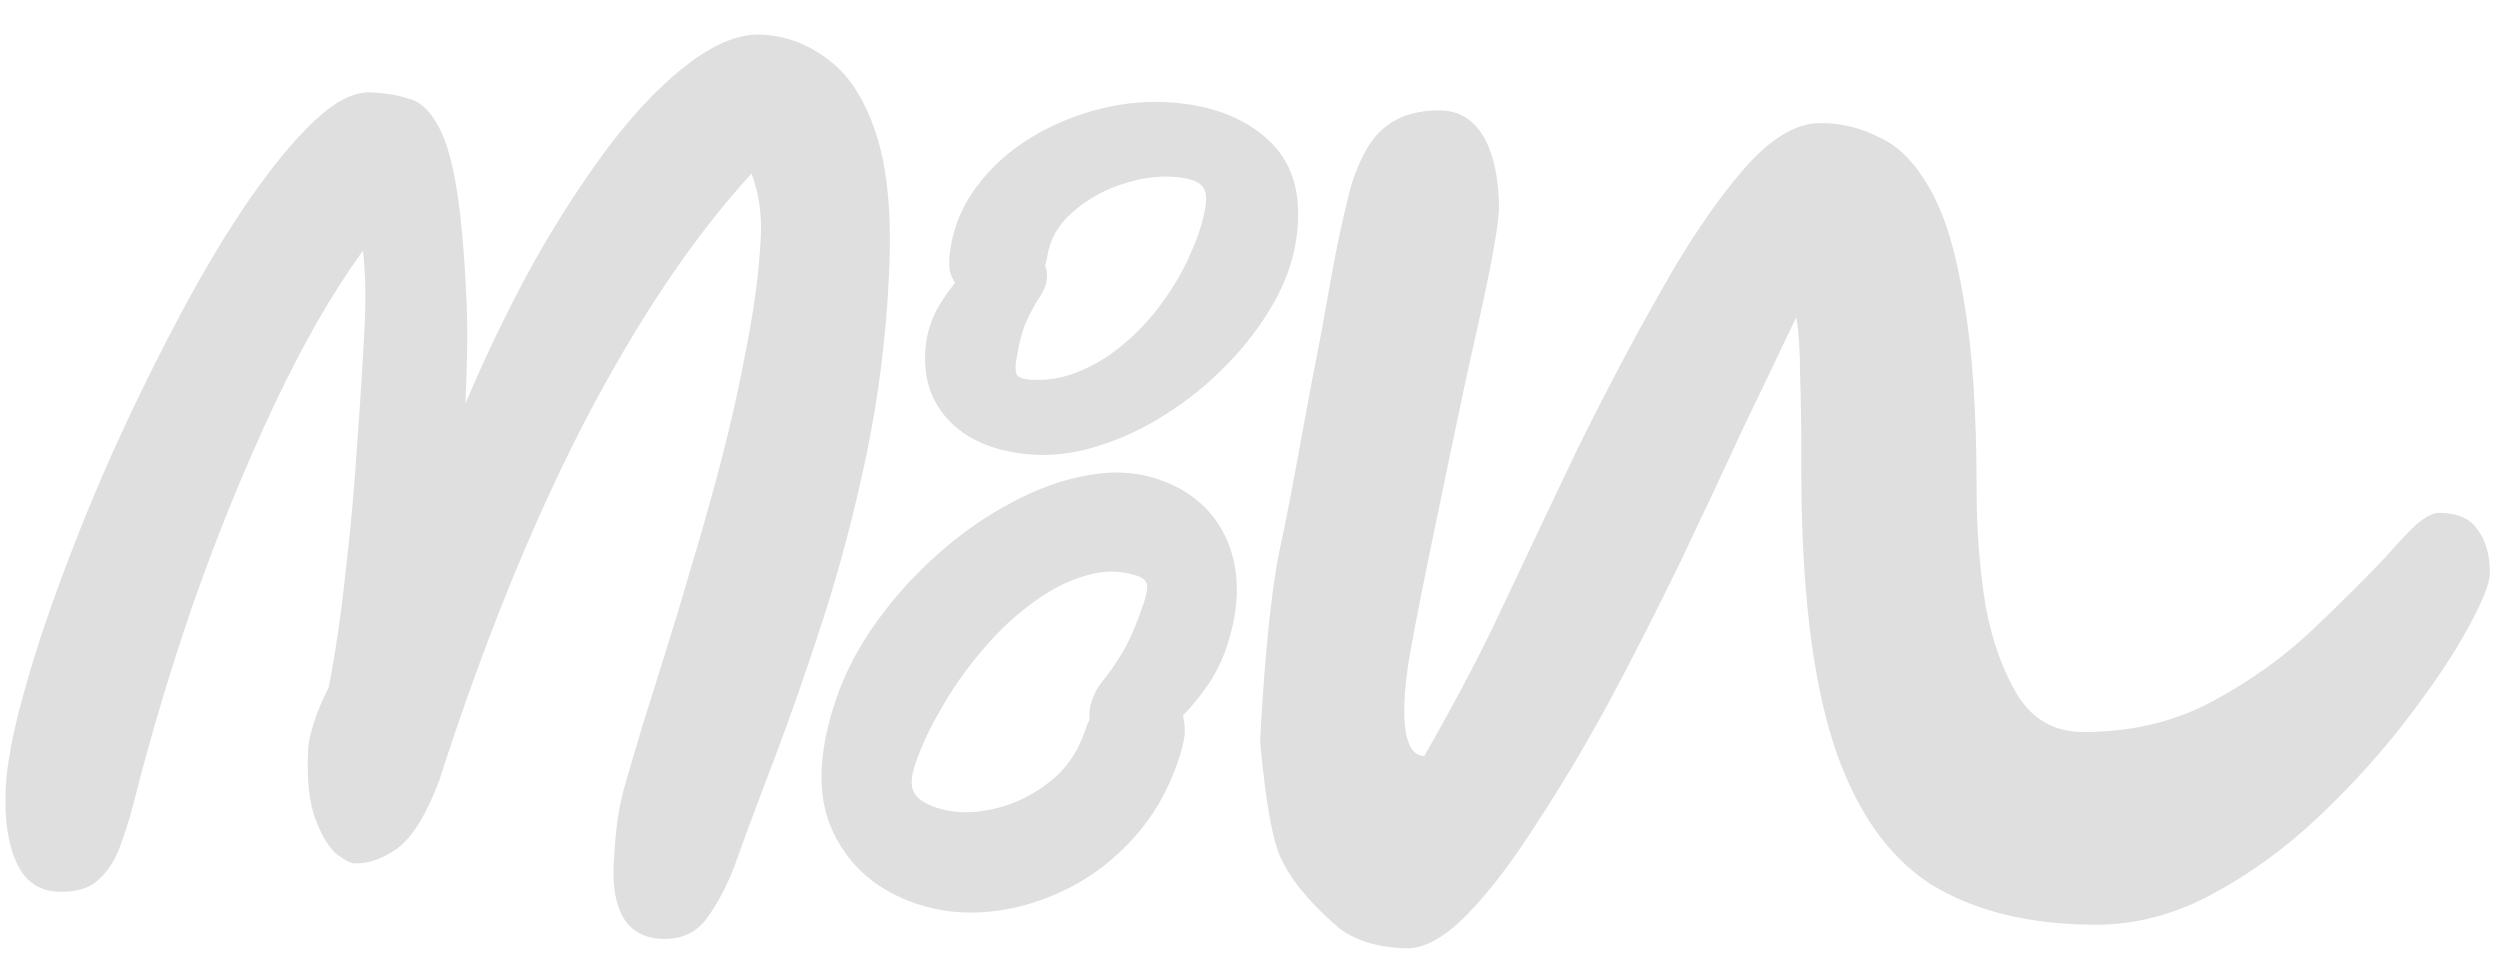 <svg width="139" height="54" viewBox="0 0 139 54" fill="none" xmlns="http://www.w3.org/2000/svg">
<path d="M36.754 52.199C35.812 52.153 35.114 51.765 34.661 51.032C34.24 50.302 34.059 49.327 34.118 48.106C34.165 47.122 34.239 46.277 34.338 45.572C34.437 44.867 34.603 44.125 34.836 43.347C35.071 42.53 35.363 41.538 35.712 40.371C36.096 39.166 36.577 37.631 37.156 35.765C37.502 34.677 37.928 33.257 38.436 31.506C38.979 29.718 39.529 27.771 40.086 25.668C40.645 23.524 41.124 21.377 41.52 19.226C41.952 17.038 42.212 15.018 42.301 13.168C42.362 11.908 42.191 10.736 41.787 9.651C38.59 13.127 35.502 17.713 32.524 23.409C29.578 29.106 26.88 35.763 24.427 43.378C23.717 45.277 22.939 46.541 22.095 47.171C21.252 47.762 20.457 48.039 19.709 48.003C19.482 47.992 19.148 47.818 18.709 47.481C18.271 47.105 17.878 46.455 17.532 45.531C17.186 44.607 17.053 43.318 17.132 41.664C17.151 41.271 17.256 40.783 17.447 40.2C17.64 39.578 17.916 38.921 18.275 38.228C18.667 36.195 18.983 34.02 19.225 31.704C19.502 29.35 19.712 27.013 19.857 24.692C20.035 22.333 20.174 20.13 20.273 18.083C20.349 16.509 20.318 15.126 20.18 13.936C18.47 16.3 16.816 19.179 15.219 22.574C13.622 25.969 12.145 29.587 10.787 33.428C9.462 37.27 8.335 41.043 7.407 44.746C7.169 45.642 6.9 46.478 6.602 47.253C6.306 47.988 5.887 48.579 5.344 49.027C4.836 49.436 4.111 49.618 3.168 49.573C2.128 49.523 1.373 48.973 0.902 47.925C0.432 46.876 0.237 45.505 0.319 43.813C0.382 42.514 0.69 40.852 1.244 38.827C1.799 36.762 2.526 34.529 3.423 32.126C4.323 29.683 5.338 27.207 6.469 24.697C7.634 22.149 8.843 19.702 10.097 17.355C11.35 15.009 12.607 12.919 13.868 11.086C15.164 9.216 16.374 7.755 17.5 6.704C18.66 5.616 19.694 5.094 20.604 5.138C20.637 5.139 20.686 5.142 20.751 5.145C21.465 5.179 22.112 5.289 22.689 5.475C23.301 5.623 23.817 6.062 24.238 6.793C24.693 7.485 25.061 8.628 25.343 10.22C25.624 11.811 25.826 14.05 25.947 16.936C25.978 17.648 25.986 18.497 25.971 19.483C25.958 20.429 25.927 21.414 25.877 22.437C27.09 19.576 28.392 16.896 29.783 14.399C31.206 11.903 32.648 9.704 34.108 7.801C35.6 5.901 37.055 4.432 38.473 3.396C39.891 2.359 41.185 1.869 42.355 1.926C43.72 1.992 44.967 2.466 46.097 3.349C47.229 4.193 48.107 5.577 48.731 7.501C49.355 9.425 49.588 12.02 49.43 15.287C49.263 18.752 48.841 22.105 48.163 25.347C47.488 28.55 46.691 31.569 45.772 34.405C44.853 37.241 43.946 39.841 43.05 42.205C42.157 44.529 41.408 46.544 40.804 48.251C40.323 49.451 39.787 50.431 39.197 51.192C38.608 51.913 37.794 52.249 36.754 52.199Z" fill="#DFDFDF"/>
<path d="M57.186 25.259C55.212 25.079 53.706 24.421 52.668 23.285C51.632 22.128 51.248 20.675 51.514 18.928C51.599 18.373 51.782 17.817 52.064 17.259C52.374 16.703 52.72 16.193 53.101 15.728C52.962 15.527 52.859 15.278 52.792 14.98C52.756 14.665 52.769 14.301 52.832 13.89C53.035 12.554 53.541 11.36 54.35 10.308C55.162 9.236 56.172 8.338 57.382 7.614C58.591 6.89 59.884 6.362 61.259 6.029C62.634 5.695 63.989 5.589 65.323 5.711C67.603 5.918 69.379 6.653 70.652 7.915C71.953 9.18 72.422 11.005 72.058 13.389C71.876 14.581 71.441 15.771 70.753 16.959C70.065 18.147 69.204 19.267 68.169 20.319C67.166 21.353 66.041 22.262 64.795 23.044C63.576 23.829 62.302 24.422 60.973 24.822C59.671 25.225 58.409 25.37 57.186 25.259ZM58.108 14.777C58.212 15.015 58.241 15.289 58.194 15.597C58.147 15.905 58.015 16.216 57.798 16.53C57.581 16.844 57.347 17.271 57.096 17.811C56.847 18.33 56.646 19.093 56.493 20.1C56.452 20.367 56.459 20.597 56.514 20.79C56.601 20.965 56.824 21.068 57.186 21.101C58.131 21.187 59.055 21.042 59.958 20.666C60.888 20.292 61.744 19.765 62.523 19.086C63.331 18.409 64.04 17.64 64.651 16.779C65.292 15.899 65.81 14.998 66.204 14.075C66.63 13.135 66.905 12.253 67.03 11.431C67.112 10.896 67.029 10.514 66.782 10.283C66.536 10.052 66.065 9.905 65.37 9.842C64.425 9.756 63.418 9.893 62.348 10.254C61.309 10.598 60.398 11.119 59.615 11.819C58.835 12.498 58.373 13.31 58.229 14.256C58.201 14.441 58.16 14.615 58.108 14.777Z" fill="#DFDFDF"/>
<path d="M64.338 26.628C66.233 27.262 67.538 28.42 68.252 30.101C68.958 31.809 68.942 33.766 68.204 35.972C67.97 36.673 67.638 37.356 67.208 38.02C66.751 38.676 66.272 39.266 65.77 39.791C65.852 40.078 65.886 40.421 65.871 40.82C65.821 41.236 65.71 41.704 65.536 42.223C64.972 43.91 64.149 45.352 63.066 46.548C61.975 47.771 60.735 48.727 59.346 49.417C57.958 50.108 56.541 50.528 55.095 50.68C53.649 50.831 52.285 50.693 51.004 50.265C48.815 49.533 47.264 48.221 46.353 46.329C45.415 44.428 45.45 41.972 46.456 38.961C46.96 37.456 47.712 36.005 48.713 34.608C49.714 33.211 50.867 31.937 52.172 30.786C53.442 29.652 54.797 28.706 56.238 27.947C57.653 27.178 59.069 26.671 60.488 26.424C61.88 26.167 63.163 26.236 64.338 26.628ZM60.579 40.003C60.541 39.673 60.587 39.313 60.717 38.924C60.847 38.534 61.062 38.159 61.361 37.797C61.66 37.435 62.007 36.931 62.401 36.283C62.787 35.662 63.192 34.715 63.618 33.444C63.73 33.106 63.786 32.807 63.784 32.547C63.746 32.303 63.554 32.124 63.207 32.008C62.299 31.704 61.349 31.704 60.358 32.007C59.339 32.302 58.353 32.809 57.4 33.529C56.42 34.241 55.512 35.092 54.676 36.082C53.805 37.089 53.05 38.15 52.411 39.264C51.736 40.394 51.225 41.479 50.878 42.517C50.652 43.192 50.63 43.704 50.81 44.053C50.99 44.402 51.414 44.688 52.081 44.911C52.989 45.214 54.019 45.241 55.171 44.991C56.288 44.759 57.327 44.269 58.289 43.523C59.242 42.803 59.918 41.846 60.318 40.651C60.396 40.418 60.483 40.202 60.579 40.003Z" fill="#DFDFDF"/>
<path d="M78.257 52.723C77.127 52.723 75.58 52.473 74.45 51.601C73.367 50.674 71.83 49.19 71.123 47.5C70.417 45.755 70.064 41.203 70.064 41.203C70.064 41.203 70.37 34.41 71.123 30.703C71.924 26.995 72.367 24.091 73.201 19.862C73.944 16.095 74.159 14.007 75.149 10.226C75.667 8.645 76.303 7.581 77.056 7.036C77.81 6.436 78.799 6.137 80.023 6.137C82.801 6.137 83.343 9.46 83.343 11.579C83.343 12.125 83.123 13.529 82.811 15.111C82.466 16.857 81.769 19.858 81.398 21.599C80.78 24.501 80.51 25.834 79.765 29.412C79.203 32.113 78.684 34.713 78.397 36.342C77.999 38.593 77.713 42.032 79.196 42.032C80.279 40.124 82.024 36.993 83.343 34.158C84.708 31.269 86.144 28.243 87.651 25.08C89.205 21.918 90.759 18.974 92.313 16.248C93.867 13.467 95.397 11.204 96.904 9.46C98.411 7.715 99.847 6.843 101.213 6.843C102.39 6.843 103.496 7.115 104.532 7.66C105.615 8.151 106.557 9.132 107.358 10.605C108.158 12.022 108.77 14.067 109.194 16.738C109.665 19.41 109.9 22.927 109.9 27.288C109.9 29.469 110.065 31.596 110.395 33.668C110.772 35.685 111.384 37.375 112.231 38.738C113.079 40.047 114.28 40.701 115.834 40.701C118.518 40.701 120.919 40.129 123.038 38.983C125.157 37.839 127.017 36.503 128.618 34.976C130.219 33.45 131.561 32.114 132.644 30.969C133.303 30.205 133.868 29.606 134.339 29.169C134.857 28.733 135.281 28.515 135.611 28.515C136.6 28.515 137.306 28.815 137.73 29.415C138.201 30.015 138.436 30.832 138.436 31.868C138.436 32.414 138.036 33.422 137.235 34.894C136.435 36.367 135.305 38.057 133.845 39.965C132.432 41.819 130.808 43.618 128.971 45.363C127.135 47.107 125.157 48.552 123.038 49.697C120.919 50.842 118.753 51.415 116.54 51.415C112.82 51.415 109.736 50.651 107.287 49.125C104.886 47.544 103.096 44.926 101.919 41.273C100.742 37.566 100.153 32.523 100.153 26.143C100.153 25.98 100.153 25.707 100.153 25.326C100.153 23.636 100.13 22.136 100.083 20.828C100.083 19.519 100.012 18.456 99.871 17.638C99.07 19.328 98.105 21.346 96.975 23.69C95.892 26.035 94.715 28.543 93.443 31.214C92.172 33.831 90.853 36.421 89.488 38.983C88.122 41.492 86.757 43.782 85.391 45.853C84.073 47.925 82.801 49.588 81.577 50.842C80.353 52.096 79.246 52.723 78.257 52.723Z" fill="#DFDFDF"/>
</svg>
